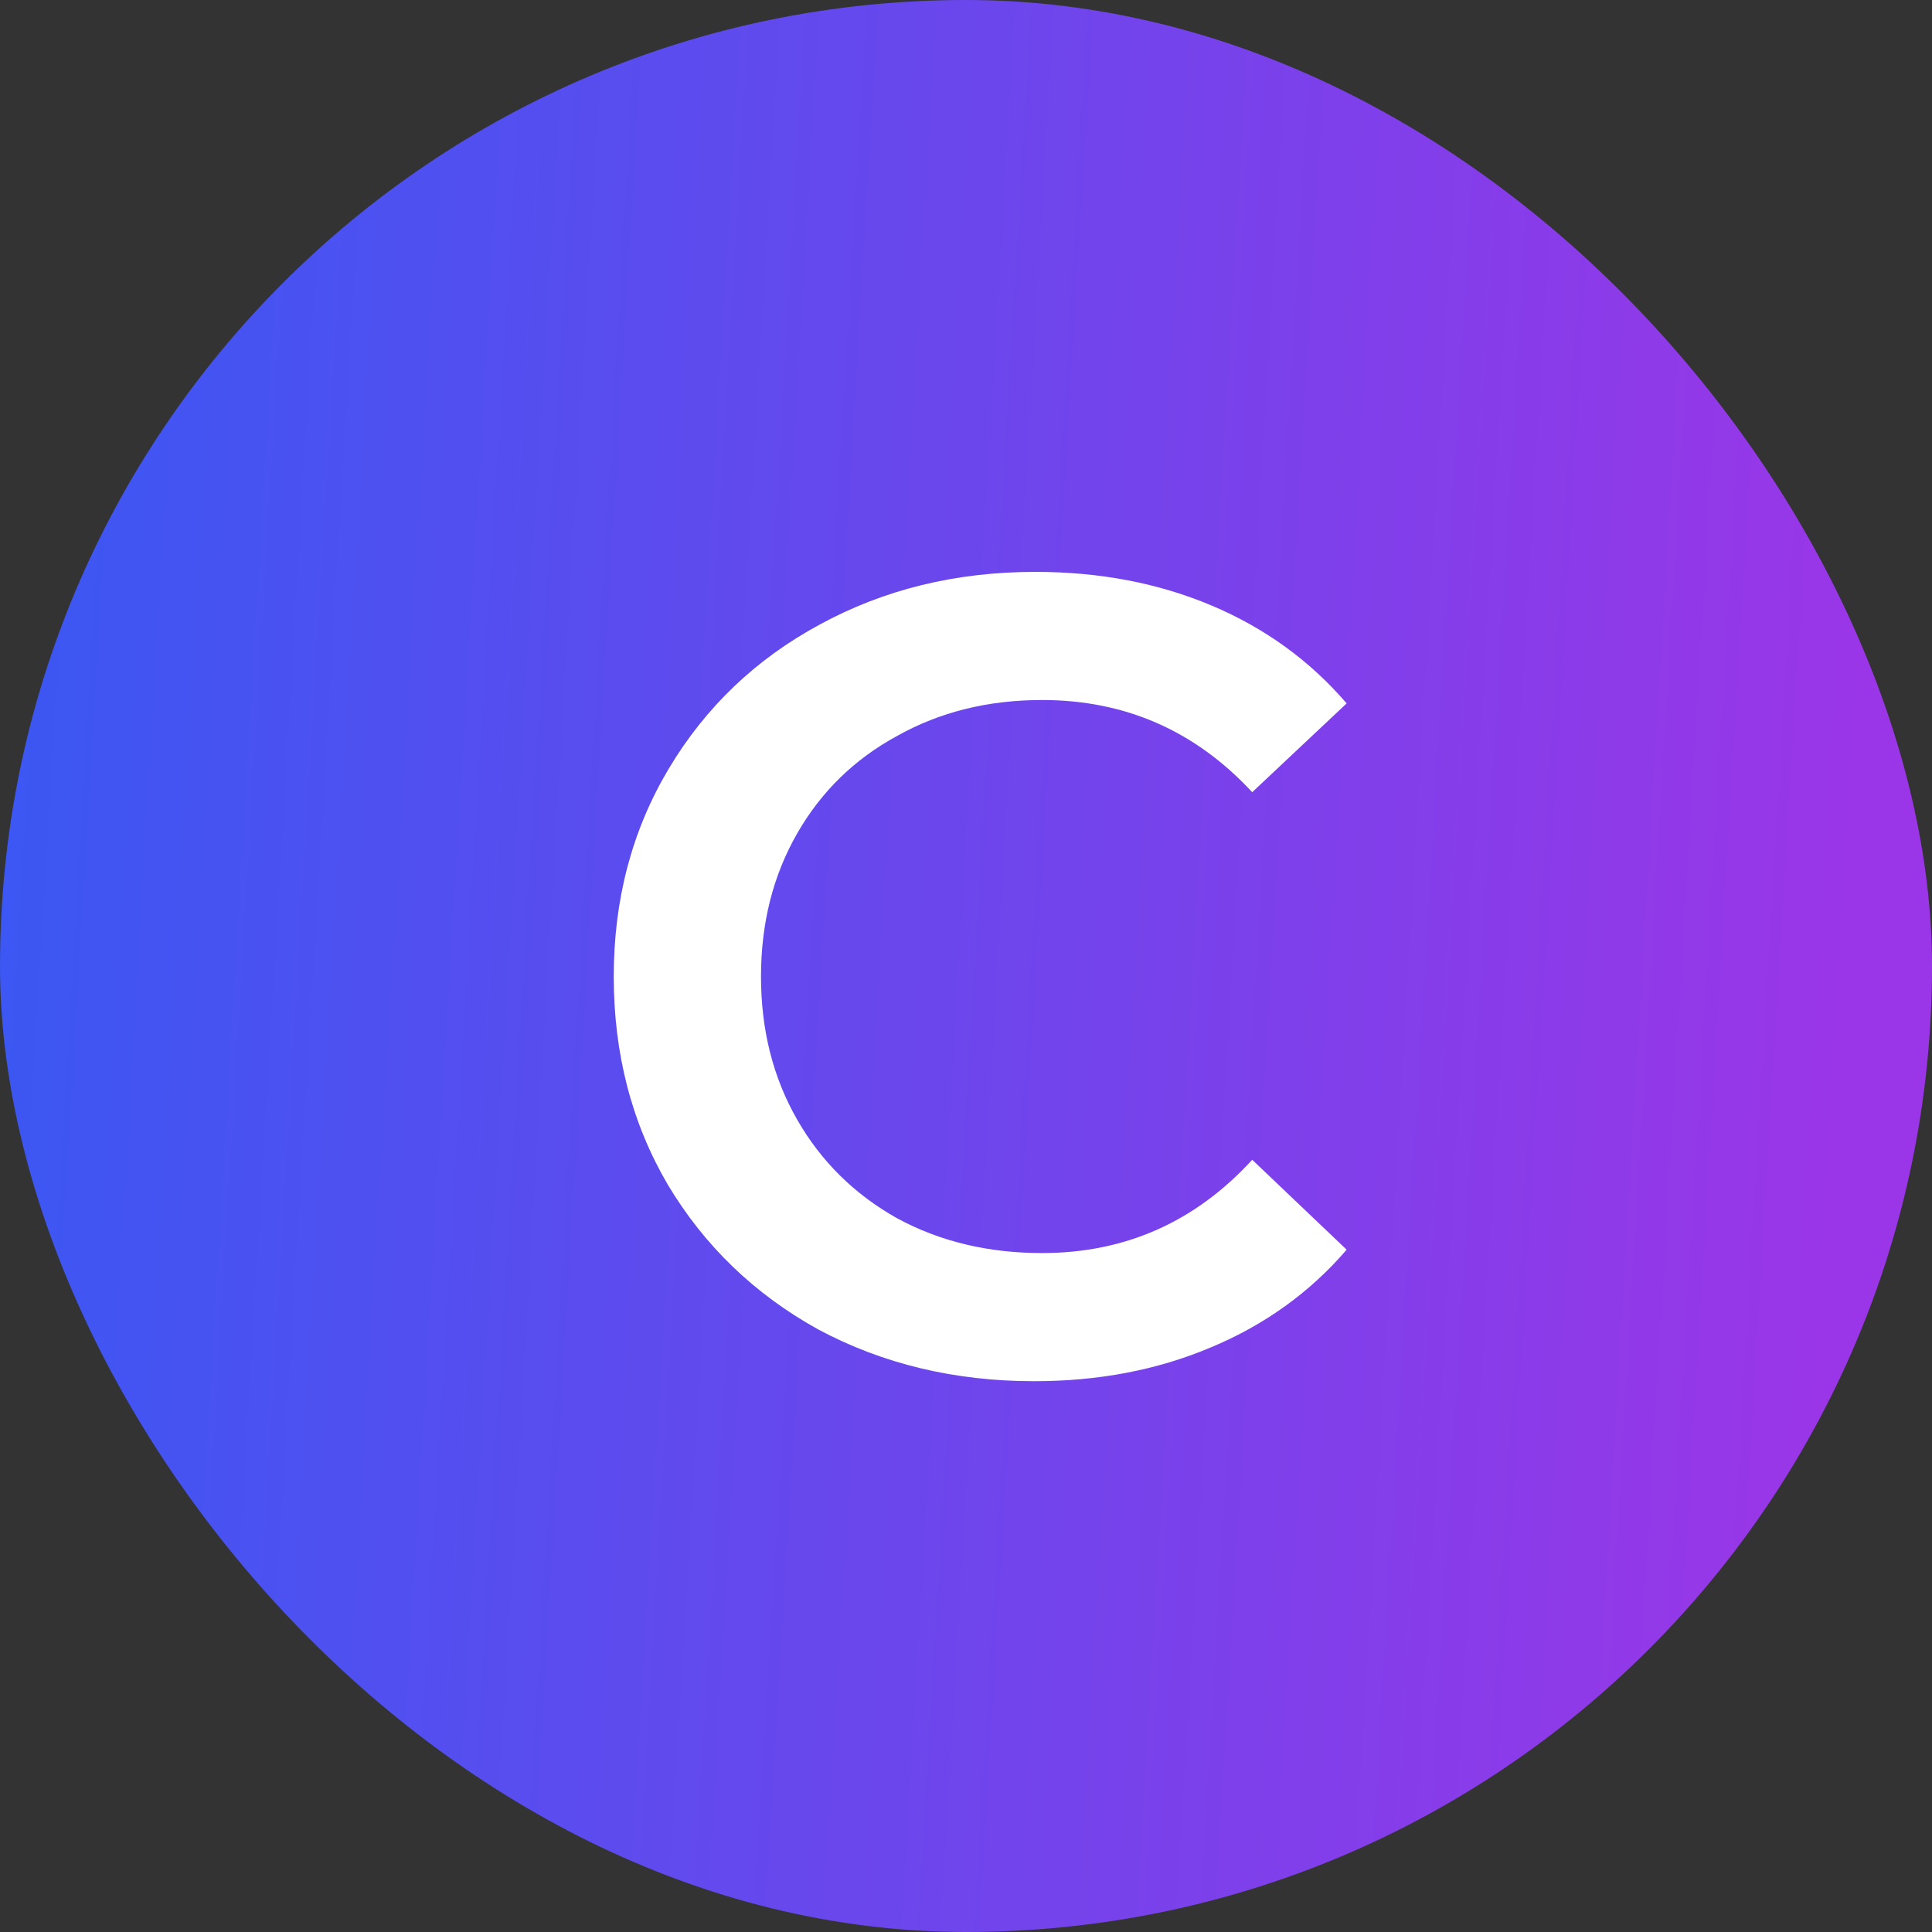 <svg width="55" height="55" viewBox="0 0 55 55" fill="none" xmlns="http://www.w3.org/2000/svg">
<rect x="0" y="0" width="55" height="55" fill="#333333" stroke="none"/>
<rect width="55" height="55" rx="27.5" fill="url(#paint0_linear_306_6)"/>
<path d="M29.44 39.32C27.179 39.32 25.131 38.829 23.296 37.848C21.483 36.845 20.053 35.469 19.008 33.72C17.984 31.971 17.472 29.997 17.472 27.8C17.472 25.603 17.995 23.629 19.04 21.88C20.085 20.131 21.515 18.765 23.328 17.784C25.163 16.781 27.211 16.28 29.472 16.28C31.307 16.28 32.981 16.6 34.496 17.24C36.011 17.88 37.291 18.808 38.336 20.024L35.648 22.552C34.027 20.803 32.032 19.928 29.664 19.928C28.128 19.928 26.752 20.269 25.536 20.952C24.32 21.613 23.371 22.541 22.688 23.736C22.005 24.931 21.664 26.285 21.664 27.8C21.664 29.315 22.005 30.669 22.688 31.864C23.371 33.059 24.32 33.997 25.536 34.68C26.752 35.341 28.128 35.672 29.664 35.672C32.032 35.672 34.027 34.787 35.648 33.016L38.336 35.576C37.291 36.792 36 37.72 34.464 38.36C32.949 39 31.275 39.32 29.44 39.32Z" fill="white"/>
<defs>
<linearGradient id="paint0_linear_306_6" x1="-0.845" y1="9.034" x2="53.508" y2="12.25" gradientUnits="userSpaceOnUse">
<stop stop-color="#3858F3"/>
<stop offset="1" stop-color="#9A36E7"/>
</linearGradient>
</defs>
</svg>
